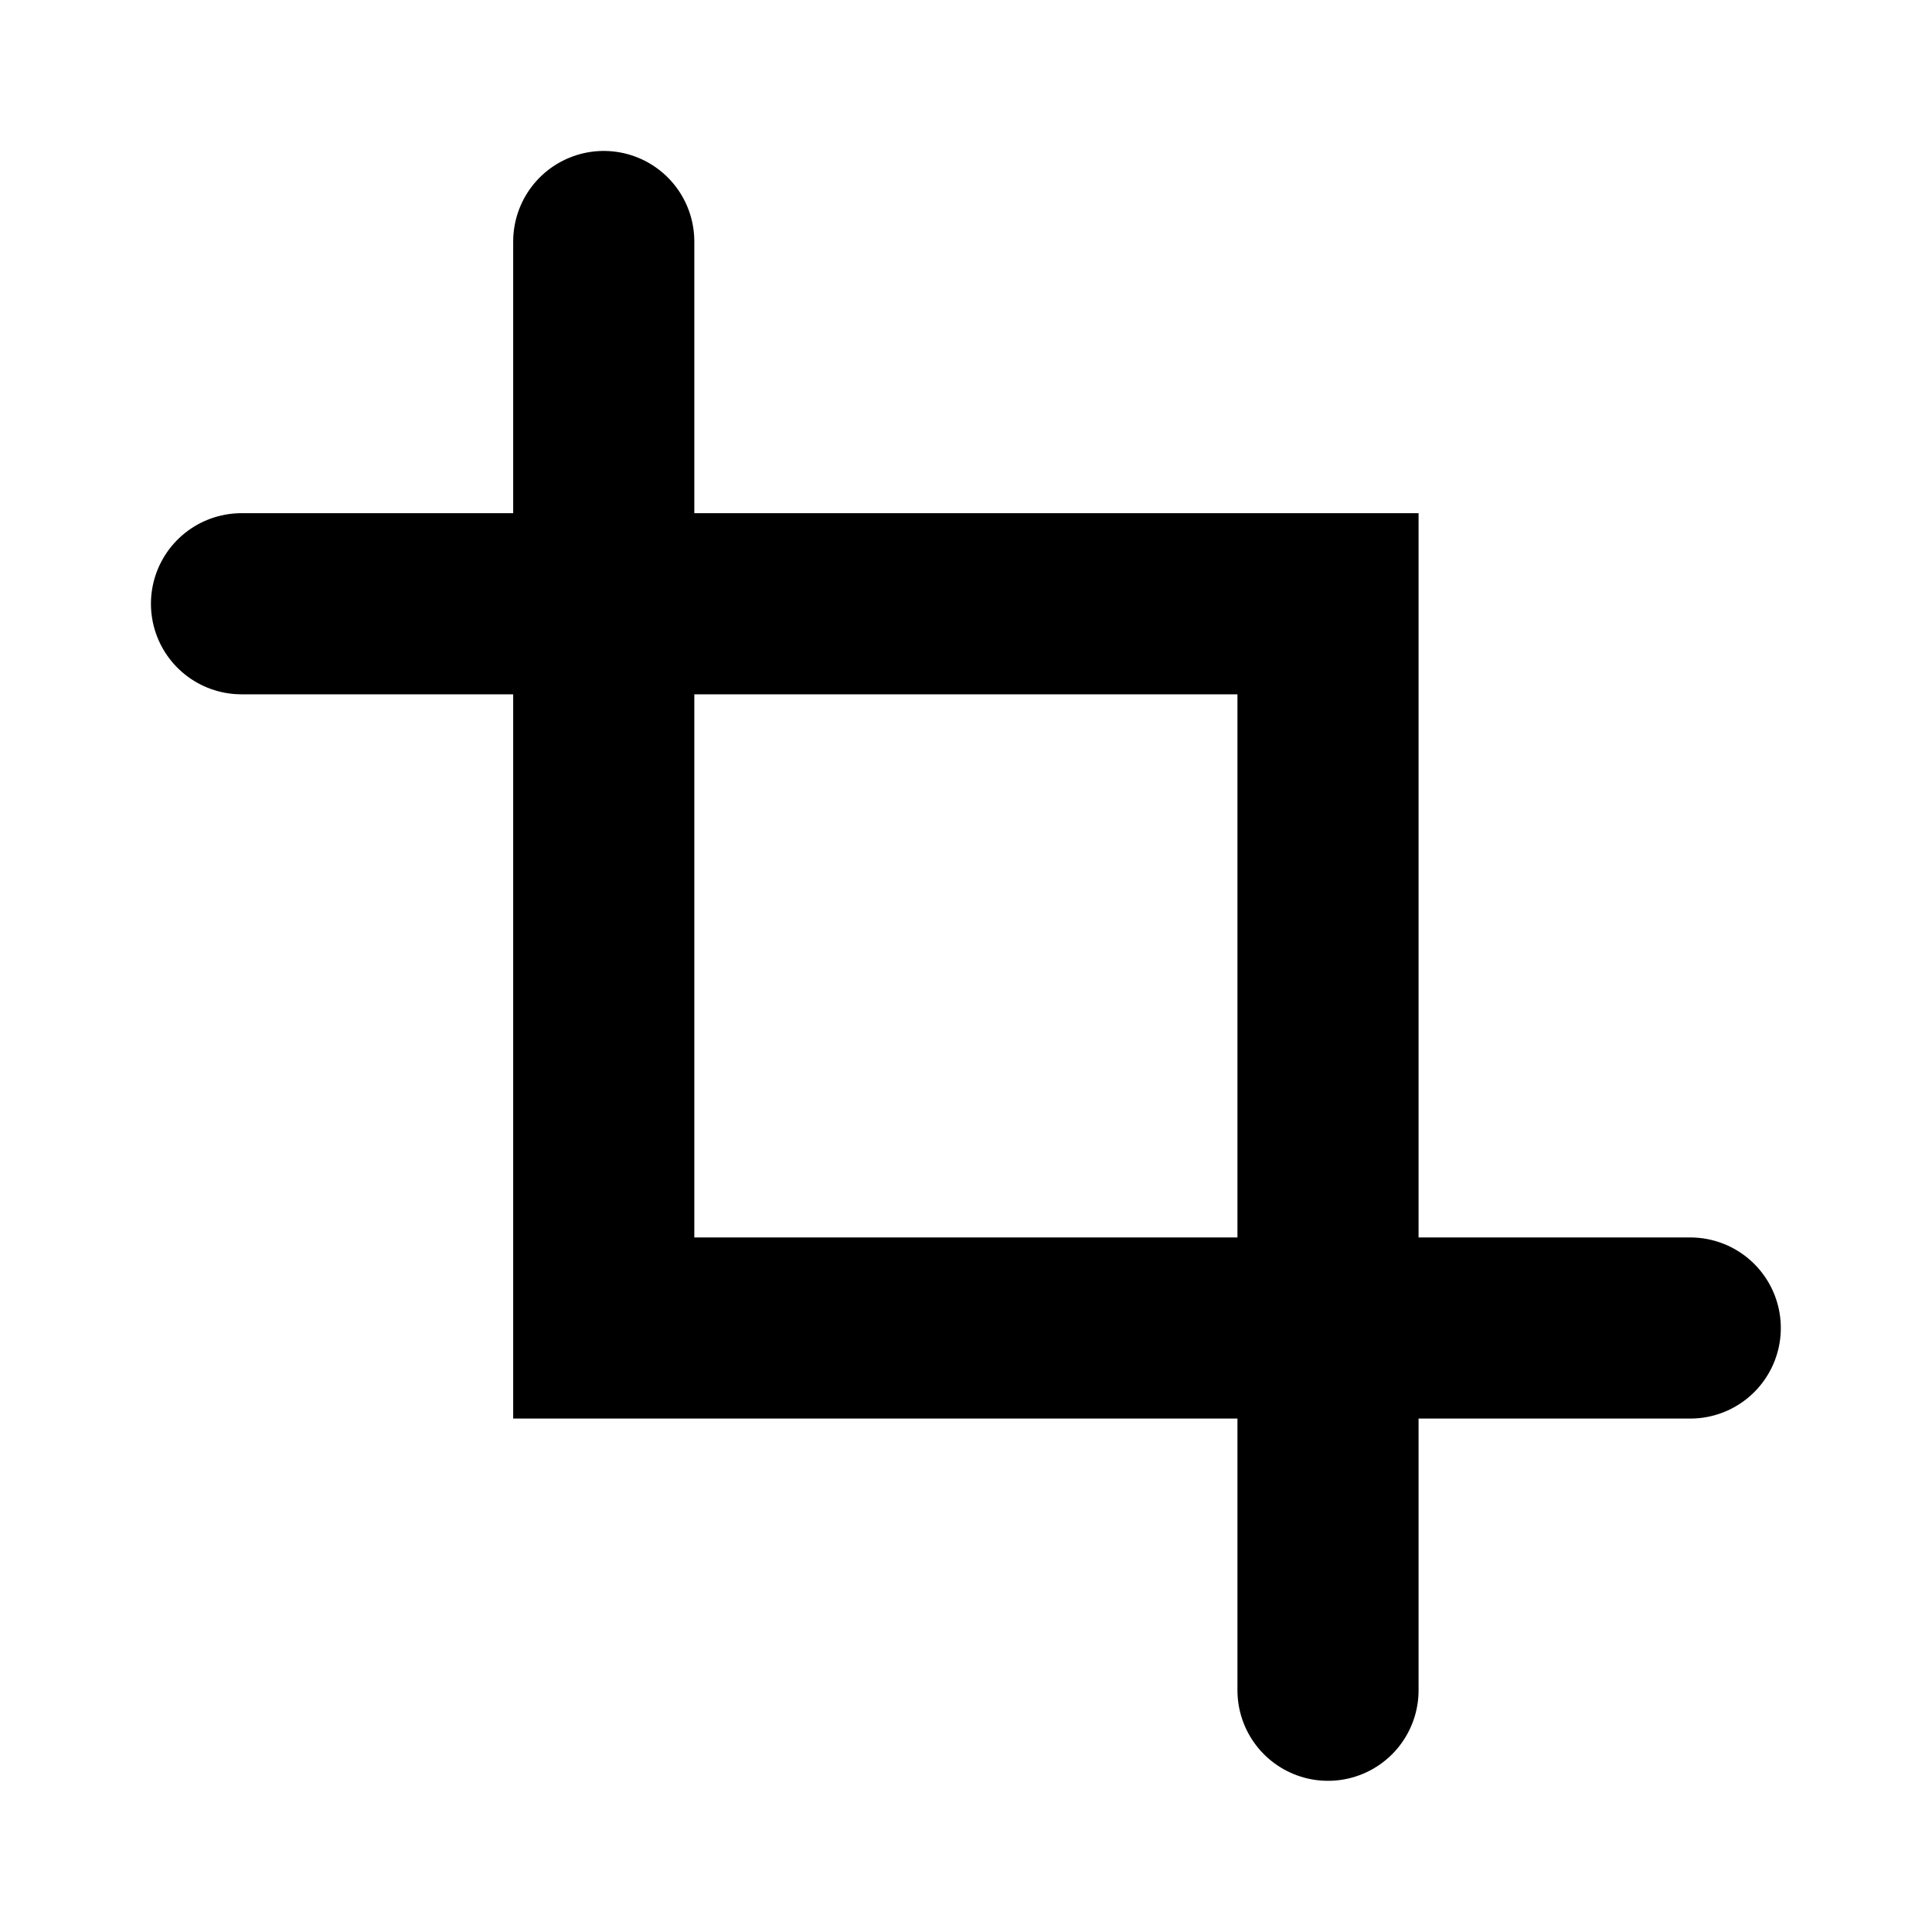 <?xml version="1.0" encoding="utf-8"?>
<!-- Generator: Adobe Illustrator 15.0.0, SVG Export Plug-In . SVG Version: 6.00 Build 0)  -->
<!DOCTYPE svg PUBLIC "-//W3C//DTD SVG 1.1//EN" "http://www.w3.org/Graphics/SVG/1.1/DTD/svg11.dtd">
<svg version="1.1" id="Ebene_1" xmlns="http://www.w3.org/2000/svg" xmlns:xlink="http://www.w3.org/1999/xlink" x="0px" y="0px"
	 width="16px" height="16px" viewBox="0 0 16 16" enable-background="new 0 0 16 16" xml:space="preserve">
<polyline fill="none" stroke="#000000" stroke-width="1.5" stroke-linecap="round" stroke-miterlimit="10" points="2,5 10.998,5 
	10.998,13.998 "/>
<polyline fill="none" stroke="#000000" stroke-width="1.5" stroke-linecap="round" stroke-miterlimit="10" points="13.998,10.998 
	5,10.998 5,2 "/>
</svg>
